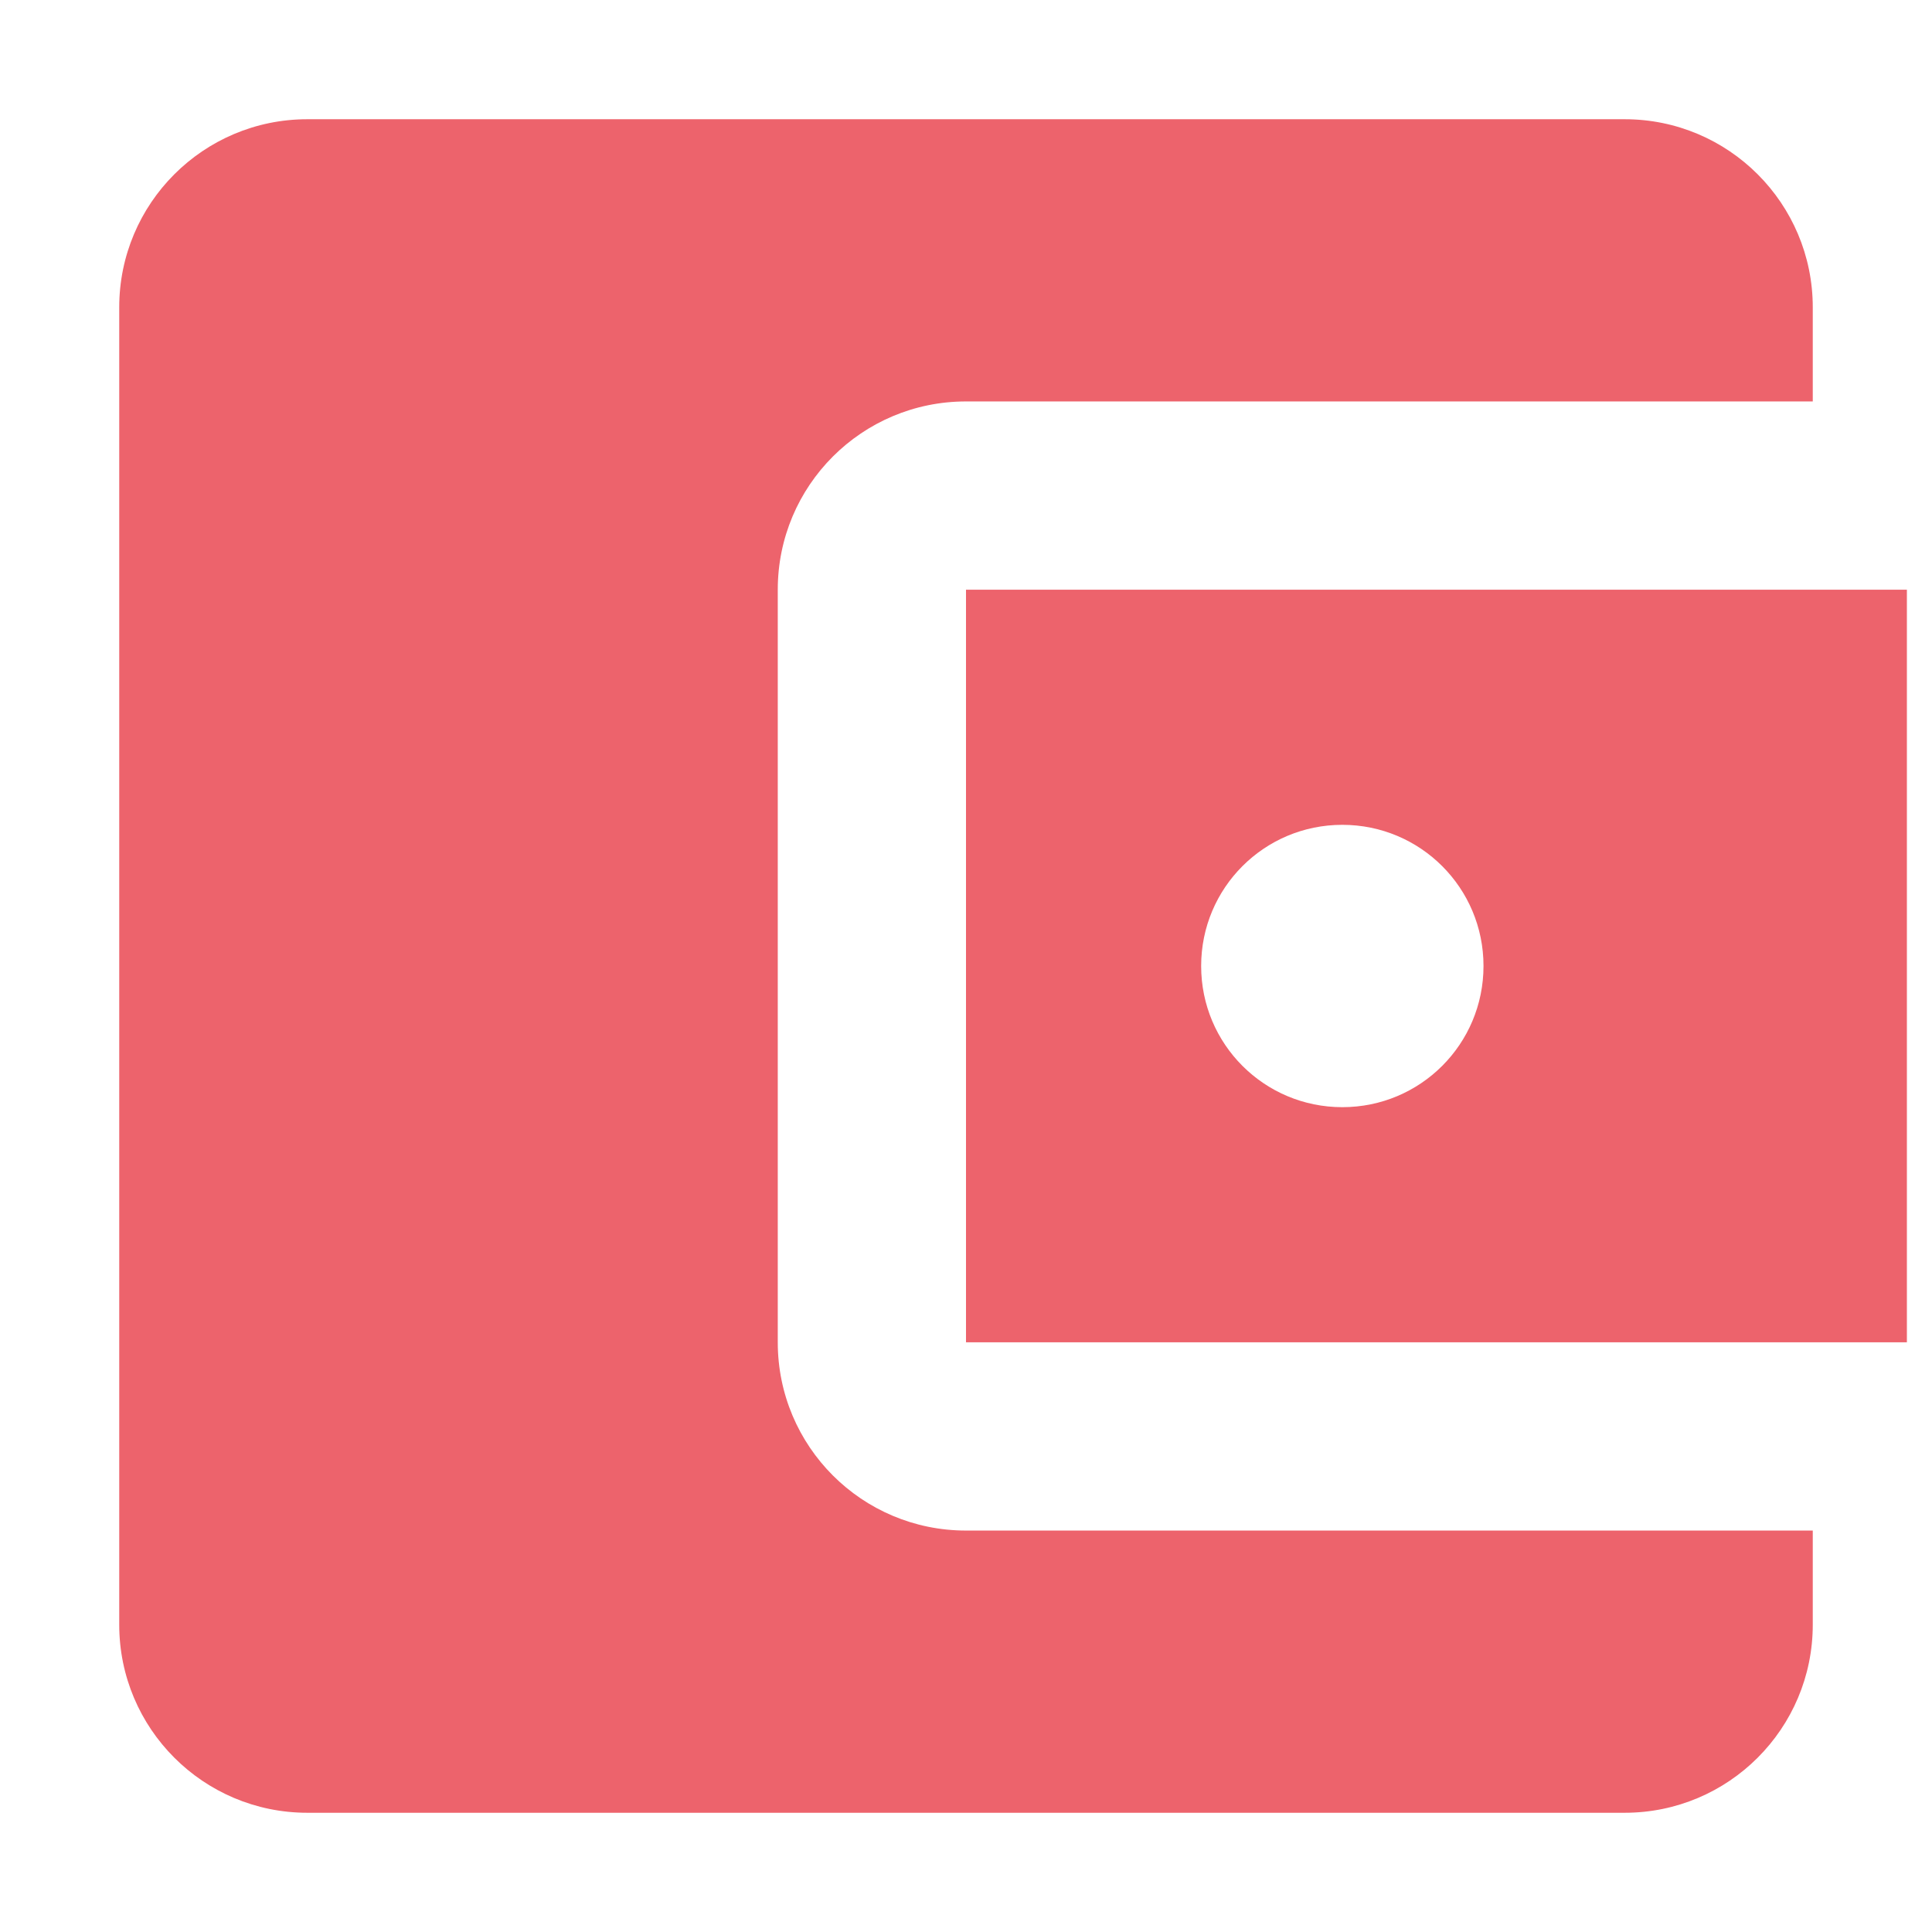 <svg width="14" height="14" viewBox="0 0 14 14" fill="none" xmlns="http://www.w3.org/2000/svg">
<path d="M13.136 11.091V11.773C13.136 12.526 12.526 13.136 11.773 13.136H2.227C1.474 13.136 0.864 12.526 0.864 11.773V2.227C0.864 1.474 1.474 0.864 2.227 0.864H11.773C12.526 0.864 13.136 1.474 13.136 2.227V2.909H7C6.246 2.909 5.636 3.519 5.636 4.273V9.727C5.636 10.481 6.246 11.091 7 11.091H13.136ZM7 9.727H13.818V4.273H7V9.727ZM9.727 8.023C9.161 8.023 8.704 7.566 8.704 7C8.704 6.434 9.161 5.977 9.727 5.977C10.293 5.977 10.75 6.434 10.75 7C10.75 7.566 10.293 8.023 9.727 8.023Z" fill="#ED636C"/>
</svg>
